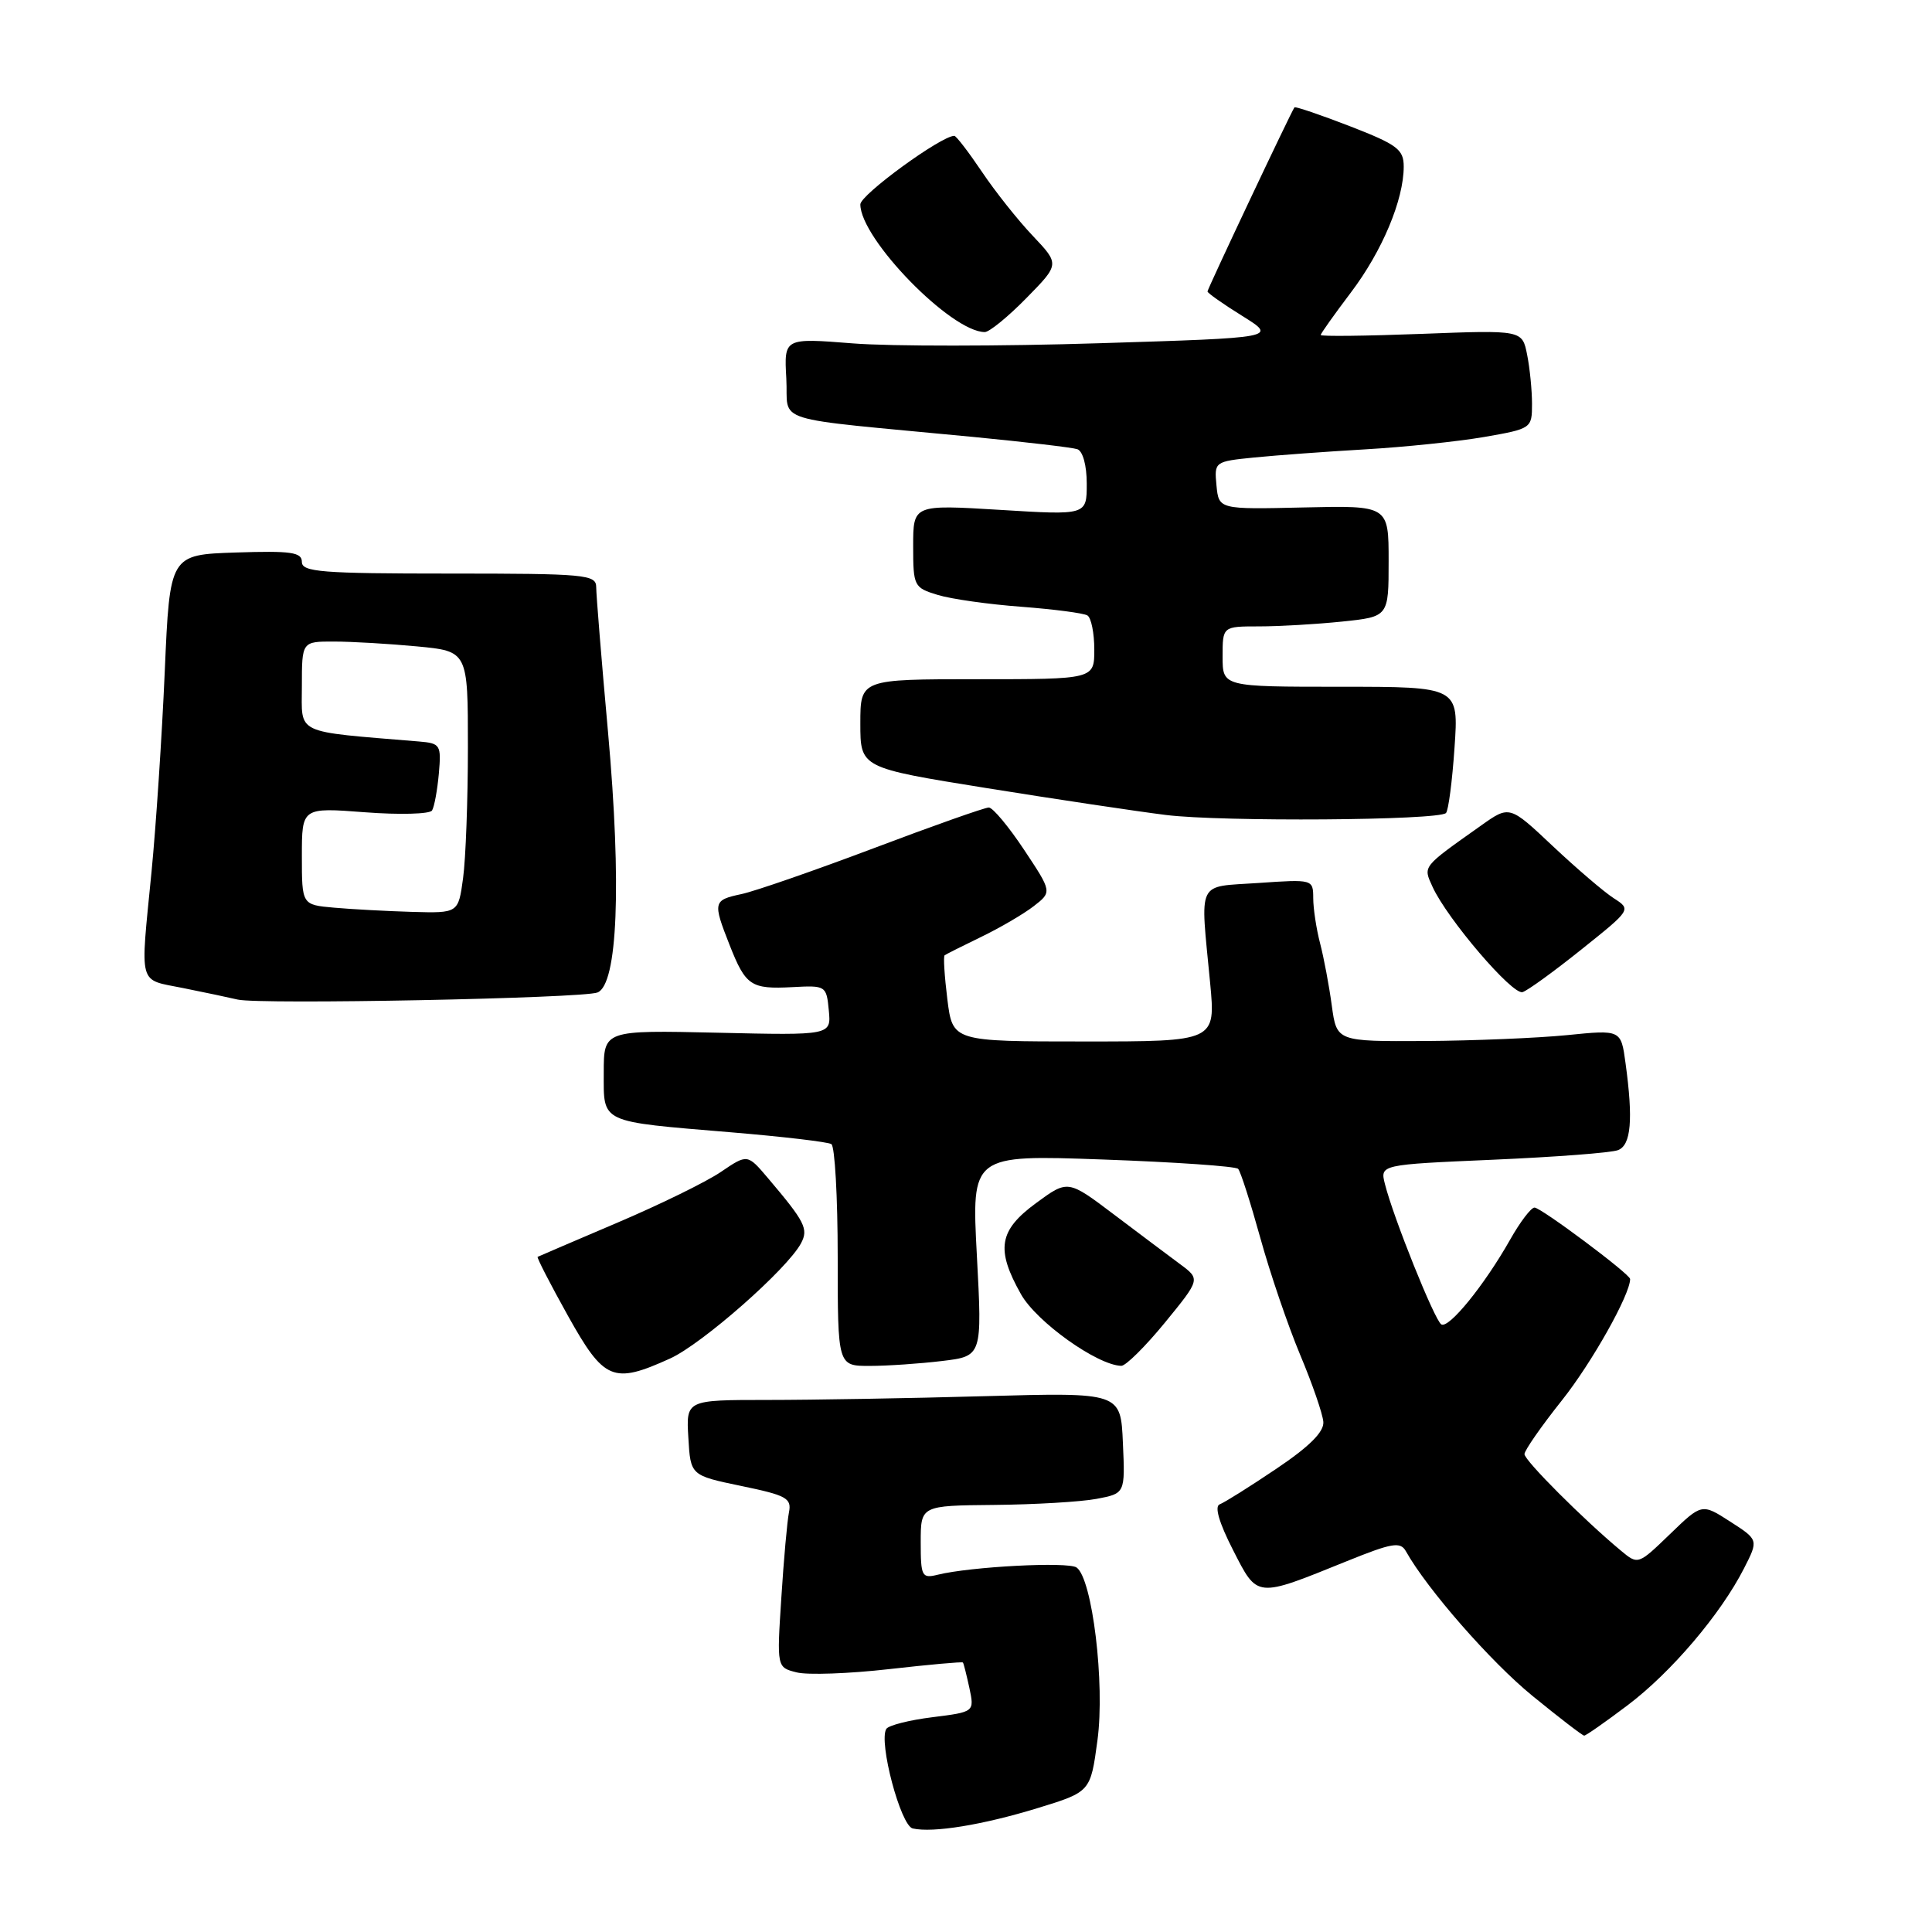 <?xml version="1.0" encoding="UTF-8" standalone="no"?>
<!DOCTYPE svg PUBLIC "-//W3C//DTD SVG 1.1//EN" "http://www.w3.org/Graphics/SVG/1.1/DTD/svg11.dtd" >
<svg xmlns="http://www.w3.org/2000/svg" xmlns:xlink="http://www.w3.org/1999/xlink" version="1.1" viewBox="0 0 256 256">
 <g >
 <path fill="currentColor"
d=" M 137.50 239.58 C 144.50 237.43 144.50 237.43 145.42 230.59 C 146.43 223.11 144.74 209.16 142.65 207.70 C 141.52 206.91 128.63 207.58 124.25 208.66 C 122.15 209.18 122.00 208.89 122.00 204.36 C 122.00 199.50 122.00 199.50 131.75 199.41 C 137.11 199.36 143.21 199.00 145.29 198.61 C 149.09 197.89 149.09 197.89 148.79 191.20 C 148.50 184.50 148.50 184.50 130.50 185.00 C 120.60 185.28 107.64 185.50 101.71 185.50 C 90.91 185.50 90.91 185.50 91.21 190.50 C 91.50 195.50 91.50 195.50 98.23 196.90 C 104.22 198.14 104.92 198.52 104.54 200.40 C 104.31 201.55 103.85 206.65 103.53 211.72 C 102.93 220.94 102.93 220.94 105.56 221.60 C 107.00 221.97 112.50 221.77 117.79 221.17 C 123.08 220.57 127.49 220.17 127.59 220.29 C 127.69 220.40 128.07 221.93 128.45 223.67 C 129.12 226.84 129.12 226.84 123.55 227.54 C 120.48 227.92 117.73 228.62 117.44 229.09 C 116.39 230.79 119.34 241.92 120.94 242.28 C 123.63 242.89 130.23 241.81 137.50 239.58 Z  M 215.66 225.96 C 221.44 221.60 227.98 213.91 231.08 207.84 C 233.02 204.04 233.02 204.04 229.26 201.62 C 225.50 199.20 225.50 199.20 221.28 203.28 C 217.06 207.35 217.05 207.36 214.78 205.47 C 209.81 201.34 202.00 193.52 202.00 192.68 C 202.00 192.19 204.24 188.97 206.98 185.53 C 210.93 180.56 216.00 171.54 216.00 169.48 C 216.00 168.83 204.18 160.00 203.33 160.01 C 202.87 160.01 201.42 161.92 200.10 164.26 C 196.69 170.29 191.97 176.10 190.98 175.49 C 190.09 174.94 184.62 161.32 183.51 156.89 C 182.86 154.32 182.86 154.32 197.82 153.67 C 206.04 153.31 213.50 152.75 214.39 152.40 C 216.13 151.74 216.42 148.37 215.39 140.86 C 214.79 136.44 214.79 136.44 207.64 137.16 C 203.71 137.55 195.24 137.90 188.81 137.94 C 177.12 138.00 177.12 138.00 176.47 133.25 C 176.12 130.64 175.42 126.92 174.92 125.00 C 174.42 123.08 174.01 120.38 174.01 119.00 C 174.00 116.52 173.95 116.50 166.75 117.00 C 158.45 117.57 159.03 116.38 160.35 130.25 C 161.08 138.00 161.08 138.00 143.66 138.00 C 126.23 138.00 126.23 138.00 125.53 132.42 C 125.15 129.34 124.98 126.72 125.17 126.58 C 125.35 126.44 127.53 125.35 130.00 124.15 C 132.47 122.96 135.60 121.13 136.95 120.09 C 139.41 118.19 139.41 118.19 135.69 112.59 C 133.65 109.52 131.55 107.00 131.02 107.00 C 130.49 107.00 123.63 109.42 115.78 112.39 C 107.93 115.35 100.04 118.09 98.25 118.47 C 94.49 119.27 94.43 119.52 96.68 125.23 C 98.81 130.63 99.50 131.09 105.00 130.80 C 109.42 130.56 109.51 130.61 109.82 133.87 C 110.14 137.19 110.14 137.19 95.07 136.84 C 80.00 136.50 80.00 136.50 80.00 142.13 C 80.00 148.89 79.32 148.57 96.91 150.04 C 103.74 150.61 109.70 151.31 110.16 151.60 C 110.62 151.88 111.00 158.62 111.00 166.56 C 111.00 181.00 111.00 181.00 115.25 180.99 C 117.59 180.99 121.90 180.69 124.82 180.34 C 130.15 179.70 130.15 179.70 129.44 166.36 C 128.73 153.02 128.73 153.02 146.12 153.64 C 155.68 153.98 163.75 154.54 164.06 154.88 C 164.38 155.22 165.69 159.32 166.99 164.00 C 168.28 168.68 170.66 175.65 172.27 179.50 C 173.89 183.35 175.27 187.36 175.35 188.41 C 175.45 189.73 173.51 191.67 169.12 194.62 C 165.62 196.98 162.24 199.10 161.62 199.33 C 160.90 199.59 161.53 201.76 163.37 205.36 C 166.66 211.81 166.34 211.77 178.47 206.86 C 184.48 204.43 185.56 204.25 186.29 205.55 C 189.09 210.56 197.56 220.24 203.08 224.73 C 206.61 227.61 209.68 229.97 209.91 229.98 C 210.13 229.99 212.72 228.18 215.66 225.96 Z  M 88.79 180.01 C 93.04 178.08 104.31 168.17 106.14 164.74 C 107.15 162.84 106.67 161.90 101.77 156.12 C 99.04 152.90 99.04 152.90 95.53 155.28 C 93.60 156.60 87.40 159.63 81.76 162.03 C 76.12 164.44 71.38 166.46 71.24 166.54 C 71.10 166.62 72.90 170.12 75.24 174.32 C 80.05 182.94 81.23 183.44 88.79 180.01 Z  M 154.36 175.25 C 159.06 169.50 159.06 169.50 156.36 167.50 C 154.87 166.40 150.92 163.43 147.58 160.91 C 141.50 156.32 141.50 156.32 137.29 159.41 C 132.34 163.04 131.93 165.54 135.29 171.50 C 137.36 175.17 145.41 180.91 148.58 180.98 C 149.17 180.99 151.77 178.41 154.36 175.25 Z  M 79.17 131.51 C 81.84 130.45 82.38 117.24 80.57 97.05 C 79.70 87.45 79.00 78.78 79.00 77.80 C 79.00 76.13 77.59 76.00 59.50 76.00 C 42.61 76.00 40.00 75.79 40.00 74.46 C 40.00 73.17 38.58 72.97 31.25 73.21 C 22.50 73.50 22.50 73.50 21.83 89.00 C 21.46 97.53 20.67 109.45 20.08 115.50 C 18.57 130.94 18.23 129.70 24.25 130.92 C 27.14 131.50 30.40 132.19 31.50 132.45 C 34.43 133.13 77.21 132.29 79.17 131.51 Z  M 209.57 125.79 C 216.16 120.52 216.16 120.52 213.83 119.02 C 212.55 118.20 208.92 115.09 205.76 112.12 C 200.02 106.71 200.02 106.71 196.26 109.38 C 188.37 114.97 188.56 114.73 189.82 117.51 C 191.76 121.76 200.42 131.89 201.75 131.46 C 202.43 131.25 205.95 128.69 209.57 125.79 Z  M 191.60 107.73 C 191.92 107.41 192.43 103.52 192.73 99.08 C 193.29 91.00 193.29 91.00 177.64 91.00 C 162.00 91.00 162.00 91.00 162.00 87.00 C 162.00 83.00 162.00 83.00 166.85 83.00 C 169.52 83.00 174.47 82.71 177.85 82.36 C 184.00 81.72 184.00 81.72 184.00 74.35 C 184.00 66.98 184.00 66.98 172.75 67.24 C 161.50 67.50 161.50 67.50 161.19 64.33 C 160.89 61.18 160.93 61.15 166.19 60.62 C 169.11 60.33 175.74 59.84 180.93 59.54 C 186.11 59.24 193.20 58.50 196.68 57.90 C 202.93 56.81 203.00 56.76 203.00 53.52 C 203.00 51.72 202.71 48.78 202.35 46.99 C 201.70 43.73 201.70 43.73 188.35 44.24 C 181.01 44.52 175.00 44.59 175.00 44.39 C 175.00 44.20 176.80 41.67 178.99 38.77 C 183.15 33.28 186.00 26.48 186.00 22.07 C 186.00 19.80 185.15 19.16 178.86 16.72 C 174.93 15.20 171.63 14.08 171.52 14.23 C 171.05 14.88 160.00 38.28 160.00 38.62 C 160.00 38.83 162.08 40.29 164.62 41.87 C 169.24 44.75 169.24 44.75 145.67 45.48 C 132.71 45.89 118.01 45.90 113.00 45.50 C 103.89 44.78 103.89 44.78 104.19 50.14 C 104.54 56.22 101.42 55.25 129.00 57.90 C 135.88 58.57 142.06 59.29 142.75 59.52 C 143.48 59.77 144.00 61.66 144.00 64.10 C 144.00 68.27 144.00 68.27 132.50 67.56 C 121.00 66.86 121.00 66.86 121.00 72.35 C 121.00 77.68 121.10 77.87 124.25 78.83 C 126.04 79.38 131.03 80.08 135.34 80.40 C 139.65 80.73 143.58 81.24 144.09 81.55 C 144.59 81.86 145.00 83.89 145.00 86.06 C 145.00 90.00 145.00 90.00 129.50 90.00 C 114.00 90.00 114.00 90.00 114.00 95.87 C 114.00 101.74 114.00 101.74 130.75 104.43 C 139.96 105.91 150.65 107.51 154.50 107.99 C 161.89 108.91 190.62 108.71 191.60 107.73 Z  M 136.00 39.50 C 140.41 35.01 140.41 35.01 136.85 31.25 C 134.89 29.19 131.85 25.36 130.10 22.75 C 128.34 20.14 126.70 18.00 126.45 18.00 C 124.71 18.00 114.00 25.81 114.00 27.08 C 114.00 31.64 126.04 44.00 130.49 44.00 C 131.09 44.00 133.57 41.98 136.00 39.50 Z  M 44.25 120.27 C 40.00 119.89 40.00 119.89 40.00 113.44 C 40.00 106.99 40.00 106.99 48.36 107.63 C 52.95 107.98 56.96 107.87 57.25 107.39 C 57.55 106.90 57.95 104.70 58.15 102.50 C 58.48 98.69 58.36 98.49 55.50 98.25 C 38.81 96.86 40.00 97.42 40.00 90.92 C 40.00 85.00 40.00 85.00 44.25 85.01 C 46.59 85.01 51.54 85.30 55.25 85.65 C 62.00 86.29 62.00 86.29 62.00 99.01 C 62.00 106.00 61.71 113.81 61.36 116.36 C 60.73 121.00 60.73 121.00 54.61 120.83 C 51.25 120.73 46.59 120.48 44.25 120.27 Z "/>
</g>
</svg>